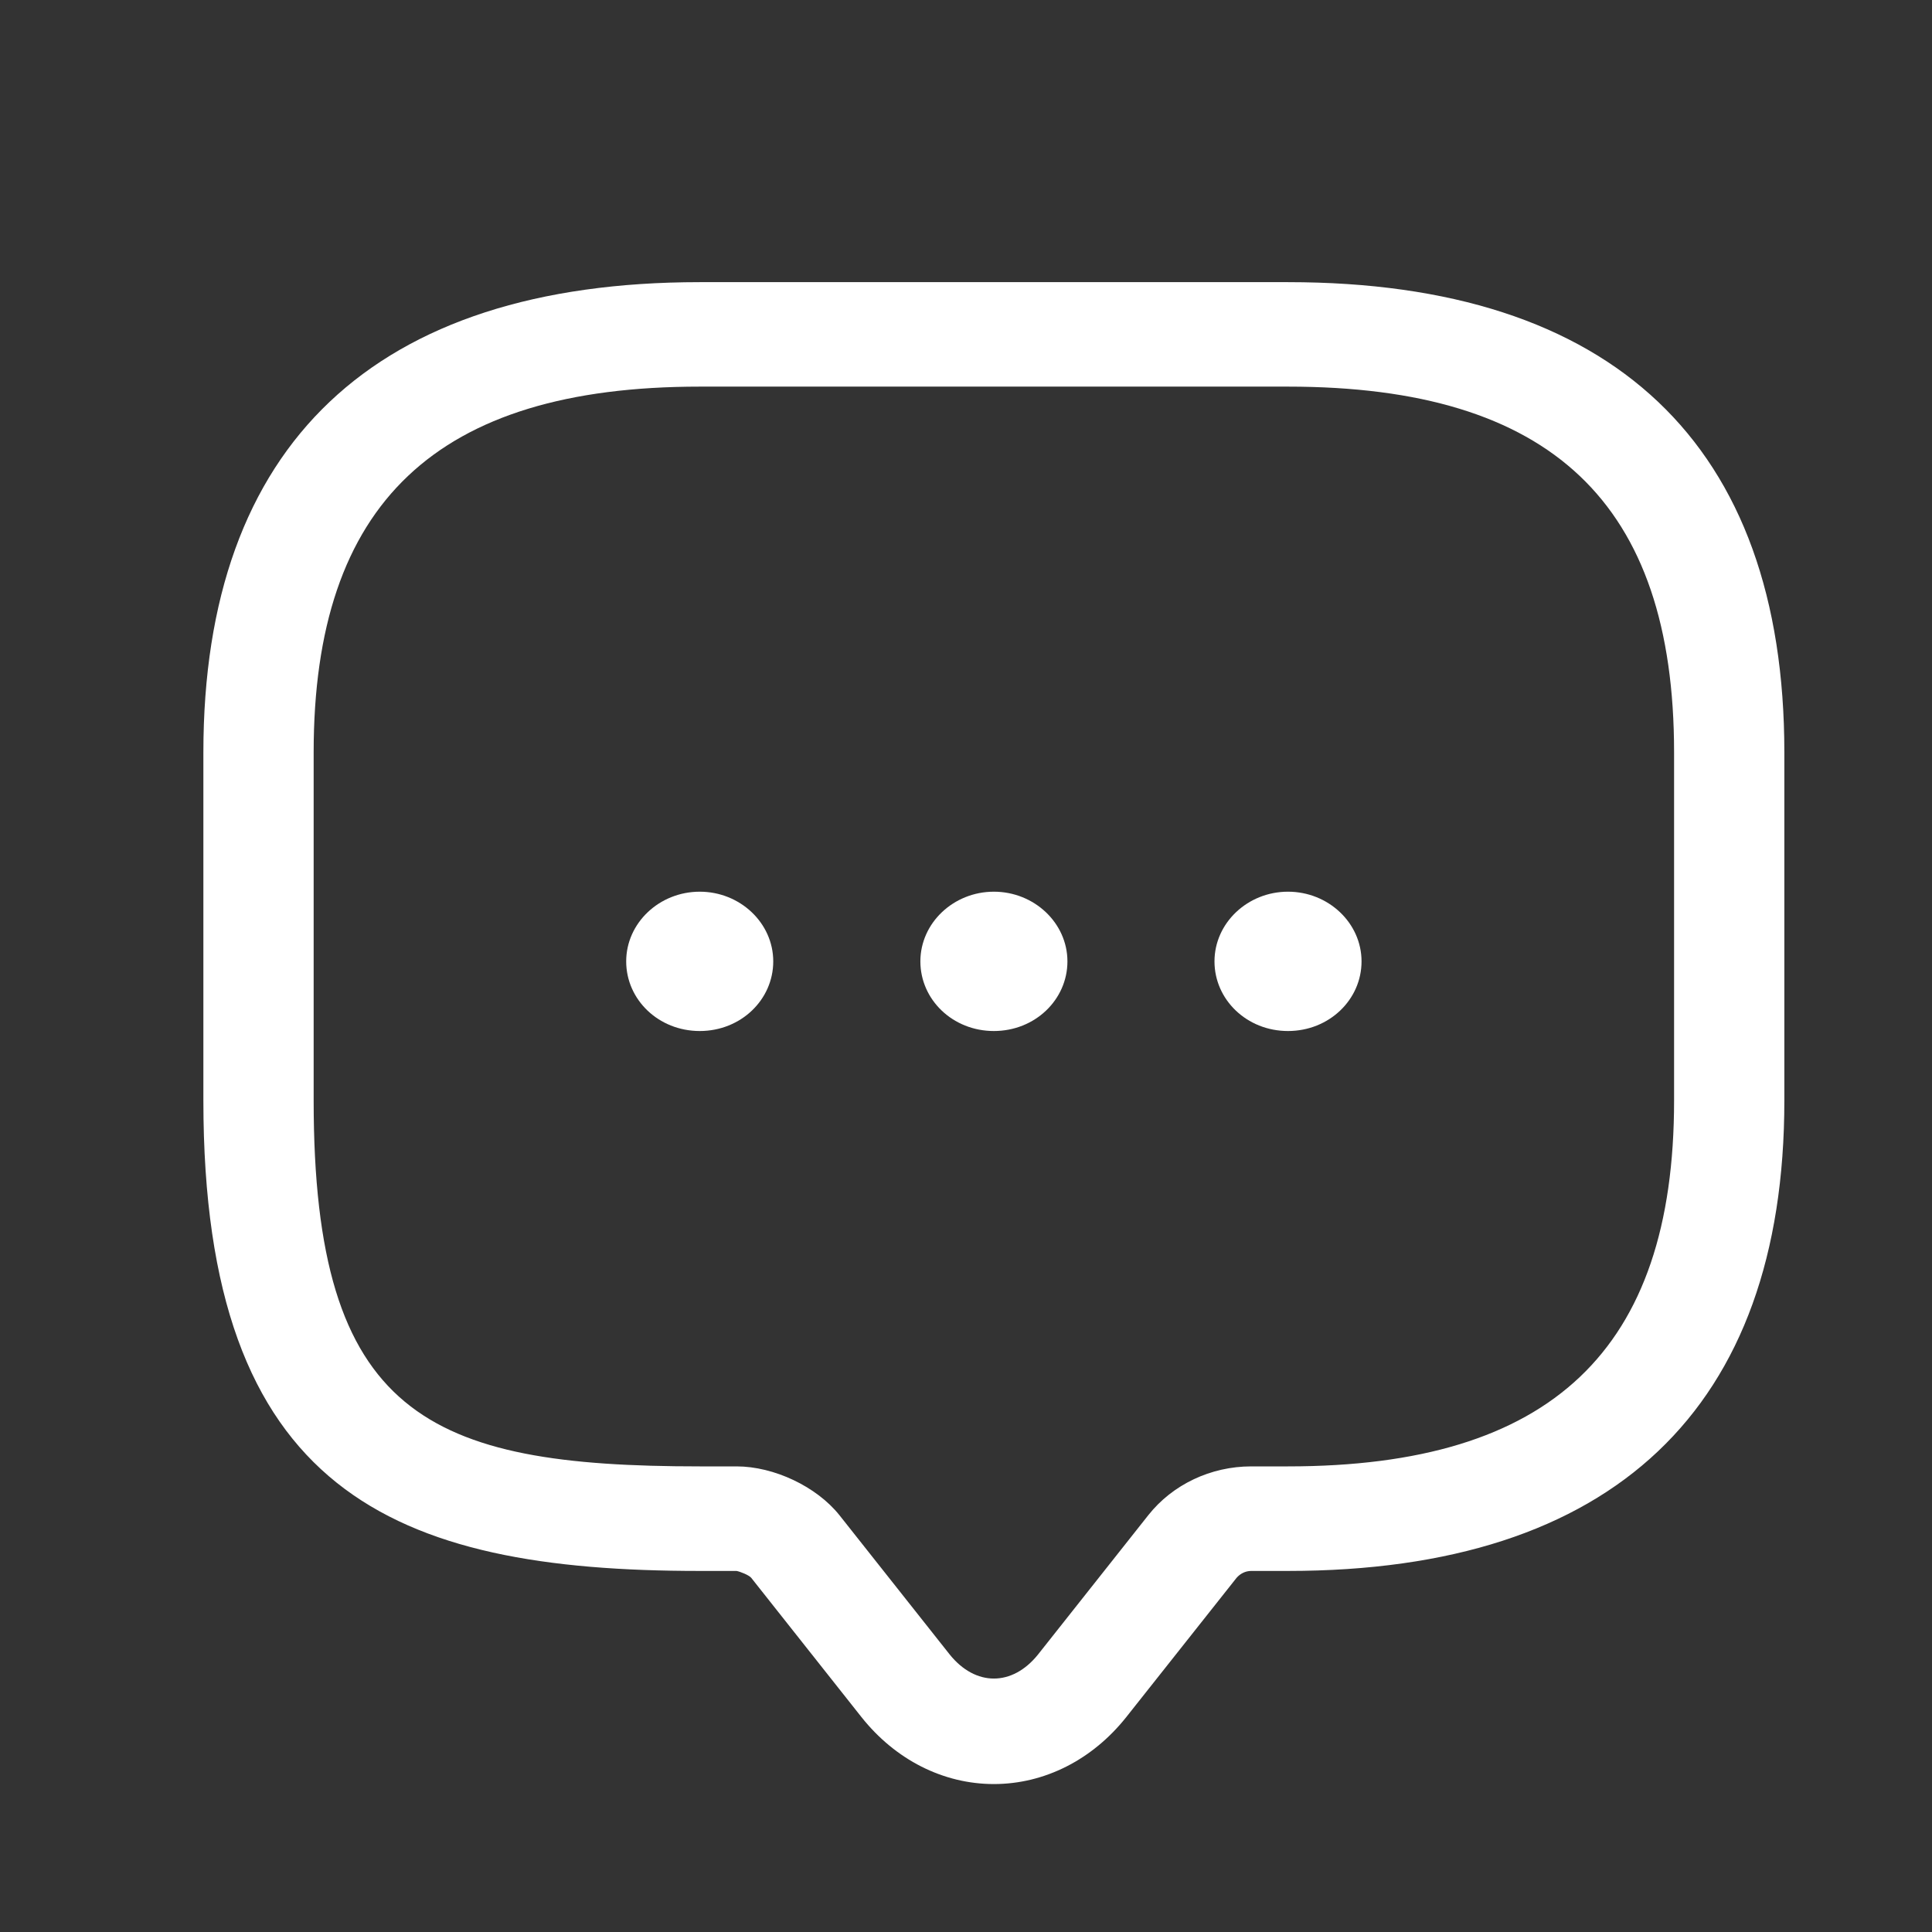 <svg width="26" height="26" viewBox="0 0 26 26" fill="none" xmlns="http://www.w3.org/2000/svg">
<rect x="0" y="0" width="26" height="26" fill="#333333" stroke="none"/>
<g clip-path="url(#clip0_3372_4775)">
<path d="M13.375 24.009C12.692 24.009 12.049 23.681 11.594 23.109L10.11 21.234C10.08 21.197 9.961 21.15 9.912 21.141H9.417C5.29 21.141 2.737 20.081 2.737 14.812V10.125C2.737 5.981 5.043 3.797 9.417 3.797H17.333C21.707 3.797 24.013 5.981 24.013 10.125V14.812C24.013 18.956 21.707 21.141 17.333 21.141H16.839C16.759 21.141 16.69 21.178 16.641 21.234L15.156 23.109C14.701 23.681 14.058 24.009 13.375 24.009ZM9.417 5.203C5.874 5.203 4.221 6.769 4.221 10.125V14.812C4.221 19.05 5.755 19.734 9.417 19.734H9.912C10.416 19.734 10.99 20.006 11.297 20.391L12.781 22.266C13.128 22.697 13.623 22.697 13.969 22.266L15.453 20.391C15.78 19.978 16.294 19.734 16.839 19.734H17.333C20.876 19.734 22.529 18.169 22.529 14.812V10.125C22.529 6.769 20.876 5.203 17.333 5.203H9.417Z" fill="white"/>
<path d="M13.375 13.875C12.821 13.875 12.386 13.453 12.386 12.938C12.386 12.422 12.831 12 13.375 12C13.919 12 14.365 12.422 14.365 12.938C14.365 13.453 13.929 13.875 13.375 13.875Z" fill="white"/>
<path d="M17.333 13.875C16.779 13.875 16.344 13.453 16.344 12.938C16.344 12.422 16.789 12 17.333 12C17.878 12 18.323 12.422 18.323 12.938C18.323 13.453 17.887 13.875 17.333 13.875Z" fill="white"/>
<path d="M9.417 13.875C8.862 13.875 8.427 13.453 8.427 12.938C8.427 12.422 8.872 12 9.417 12C9.961 12 10.406 12.422 10.406 12.938C10.406 13.453 9.971 13.875 9.417 13.875Z" fill="white"/>
</g>
<defs>
<clipPath id="clip0_3372_4775">
<rect width="25" height="25" fill="white" transform="translate(0.5 0.5)"/>
</clipPath>
</defs>
</svg>
